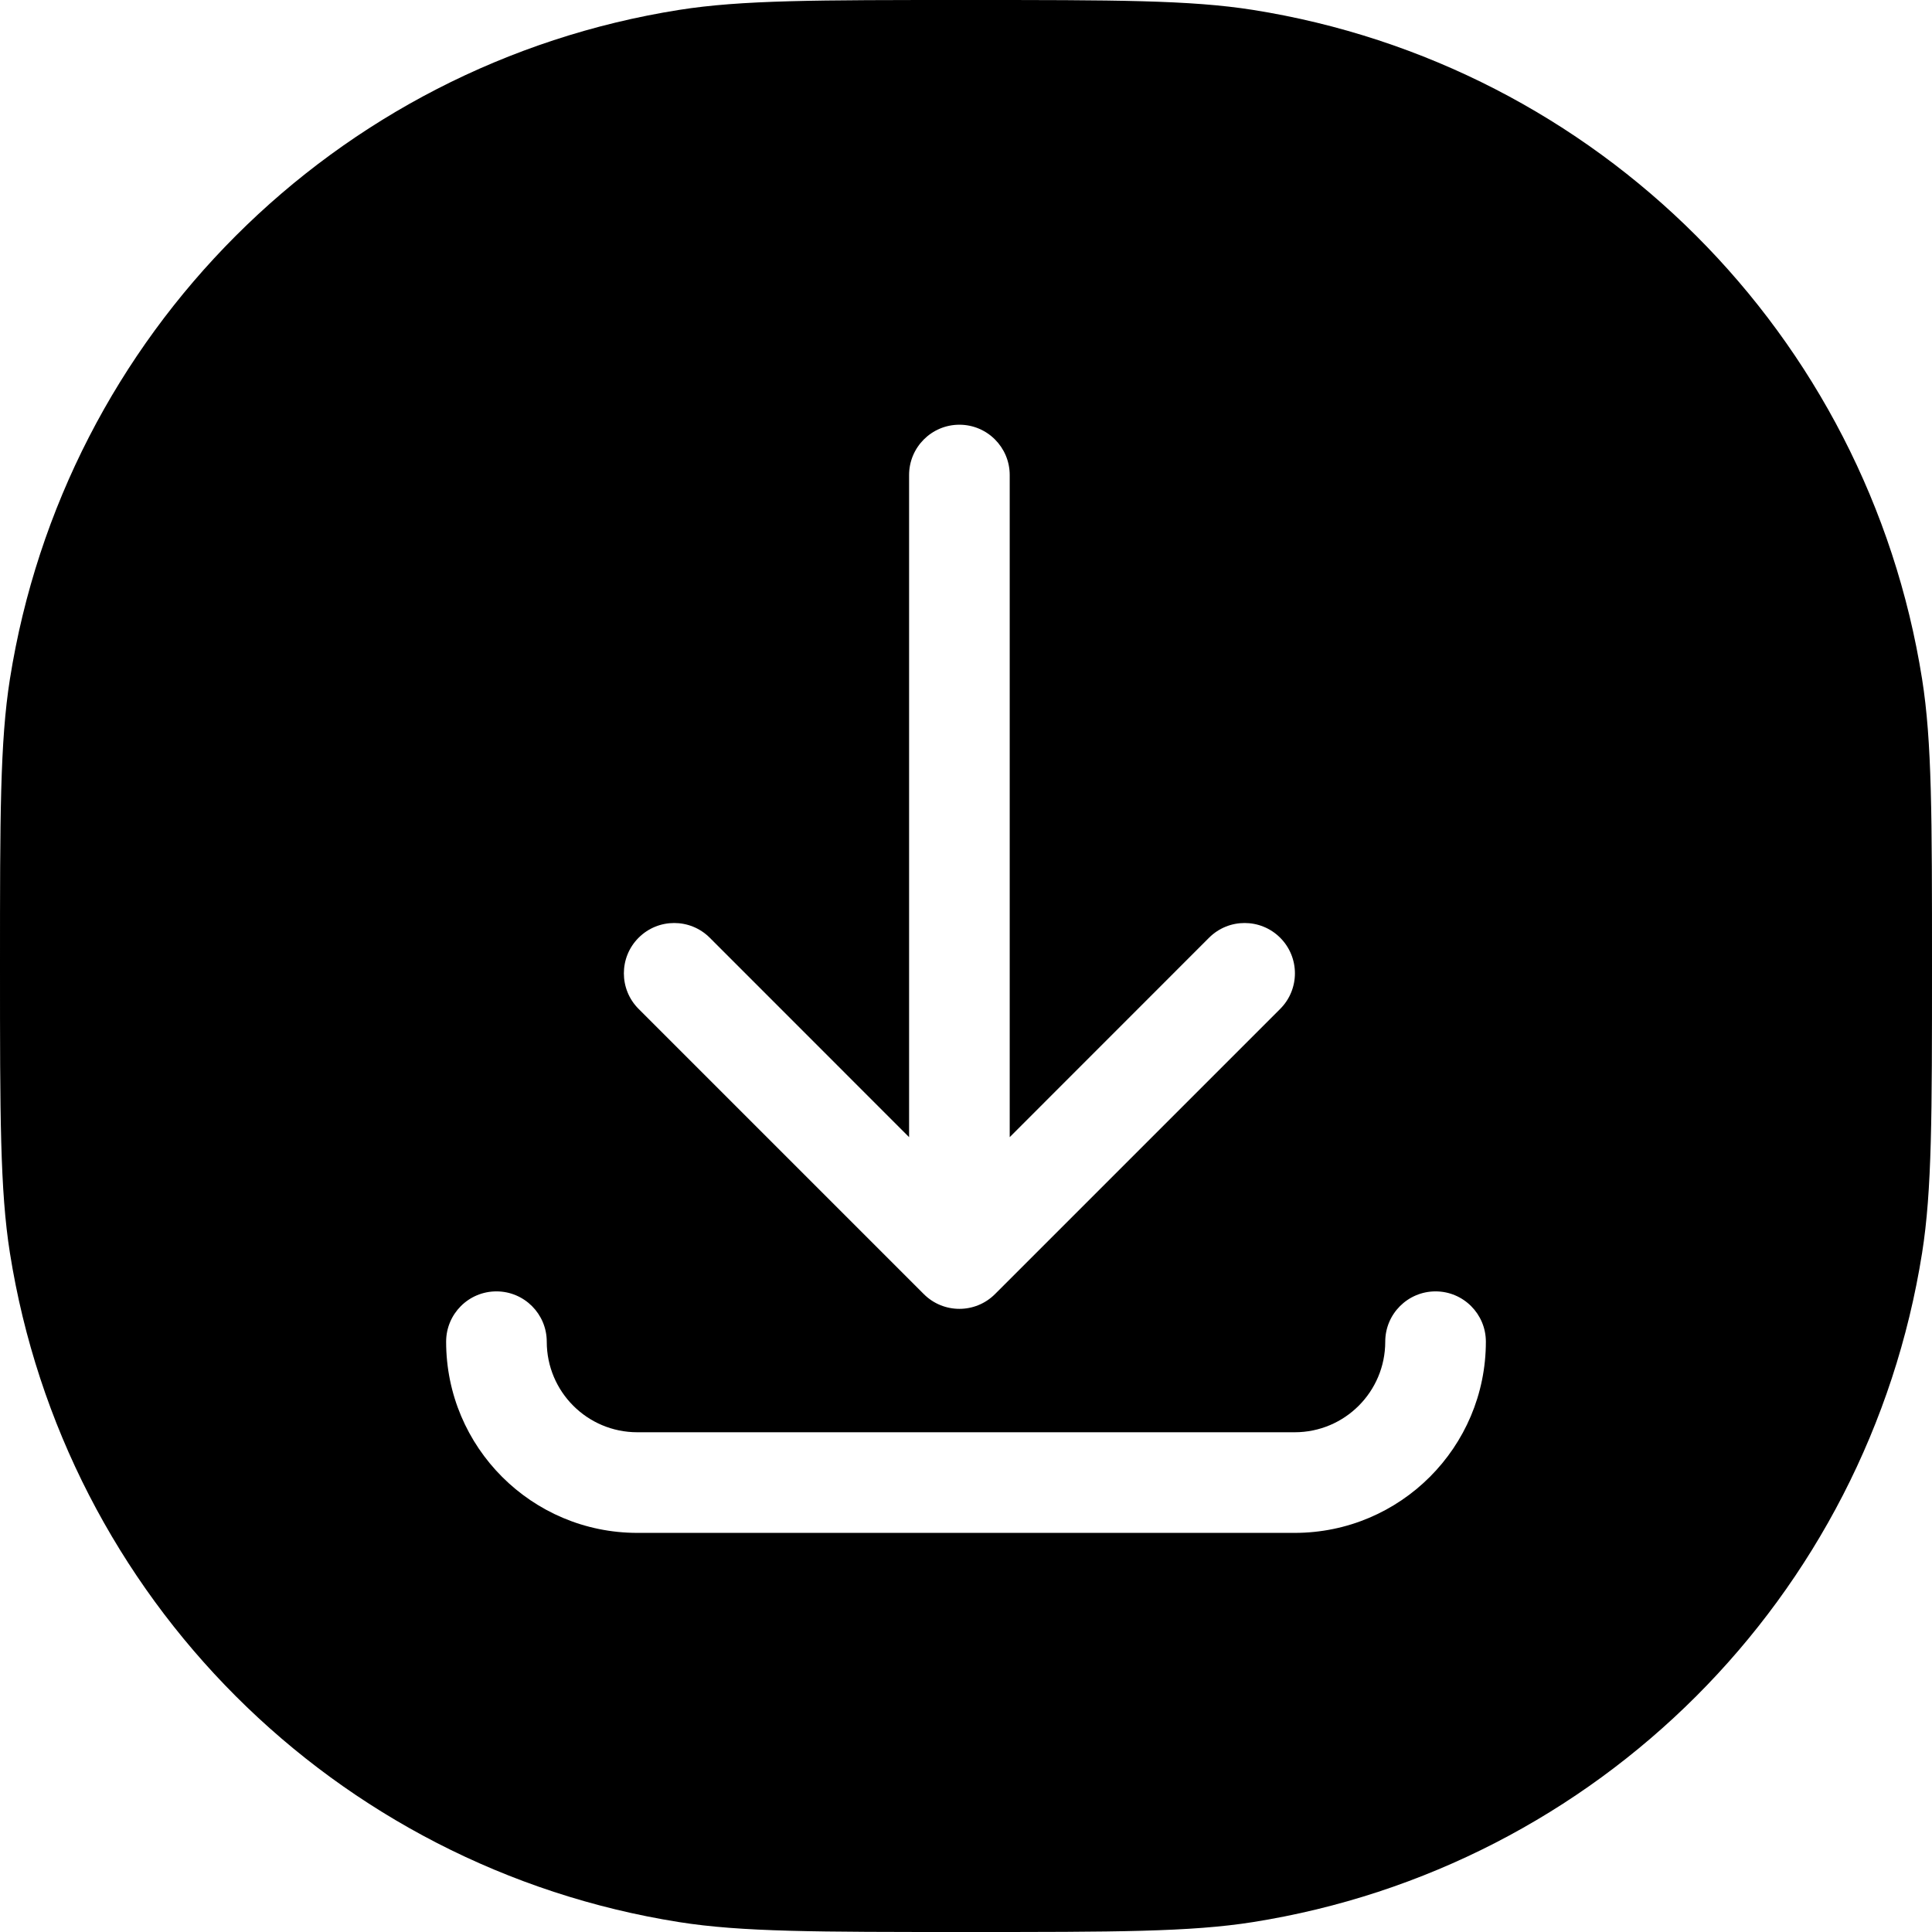 <svg width="24" height="24" viewBox="0 0 24 24" fill="none" xmlns="http://www.w3.org/2000/svg">
<path fill-rule="evenodd" clip-rule="evenodd" d="M0.123 8.436C0 9.213 0 10.142 0 12C0 13.858 0 14.787 0.123 15.564C0.801 19.843 4.157 23.199 8.436 23.877C9.213 24 10.142 24 12 24C13.858 24 14.787 24 15.564 23.877C19.843 23.199 23.199 19.843 23.877 15.564C24 14.787 24 13.858 24 12C24 10.142 24 9.213 23.877 8.436C23.199 4.157 19.843 0.801 15.564 0.123C14.787 0 13.858 0 12 0C10.142 0 9.213 0 8.436 0.123C4.157 0.801 0.801 4.157 0.123 8.436ZM6.167 16.042C6.512 16.042 6.792 16.322 6.792 16.667C6.792 17.288 7.295 17.792 7.917 17.792H16.083C16.705 17.792 17.208 17.288 17.208 16.667C17.208 16.322 17.488 16.042 17.833 16.042C18.178 16.042 18.458 16.322 18.458 16.667C18.458 17.978 17.395 19.042 16.083 19.042H7.917C6.605 19.042 5.542 17.978 5.542 16.667C5.542 16.322 5.821 16.042 6.167 16.042ZM7.933 12.533L11.476 16.076C11.72 16.32 12.116 16.32 12.36 16.076L15.903 12.533C16.147 12.289 16.147 11.893 15.903 11.649C15.659 11.405 15.263 11.405 15.019 11.649L12.543 14.126V5.901C12.543 5.556 12.263 5.276 11.918 5.276C11.573 5.276 11.293 5.556 11.293 5.901V14.126L8.817 11.649C8.573 11.405 8.177 11.405 7.933 11.649C7.689 11.893 7.689 12.289 7.933 12.533Z" fill="black"/>
</svg>
